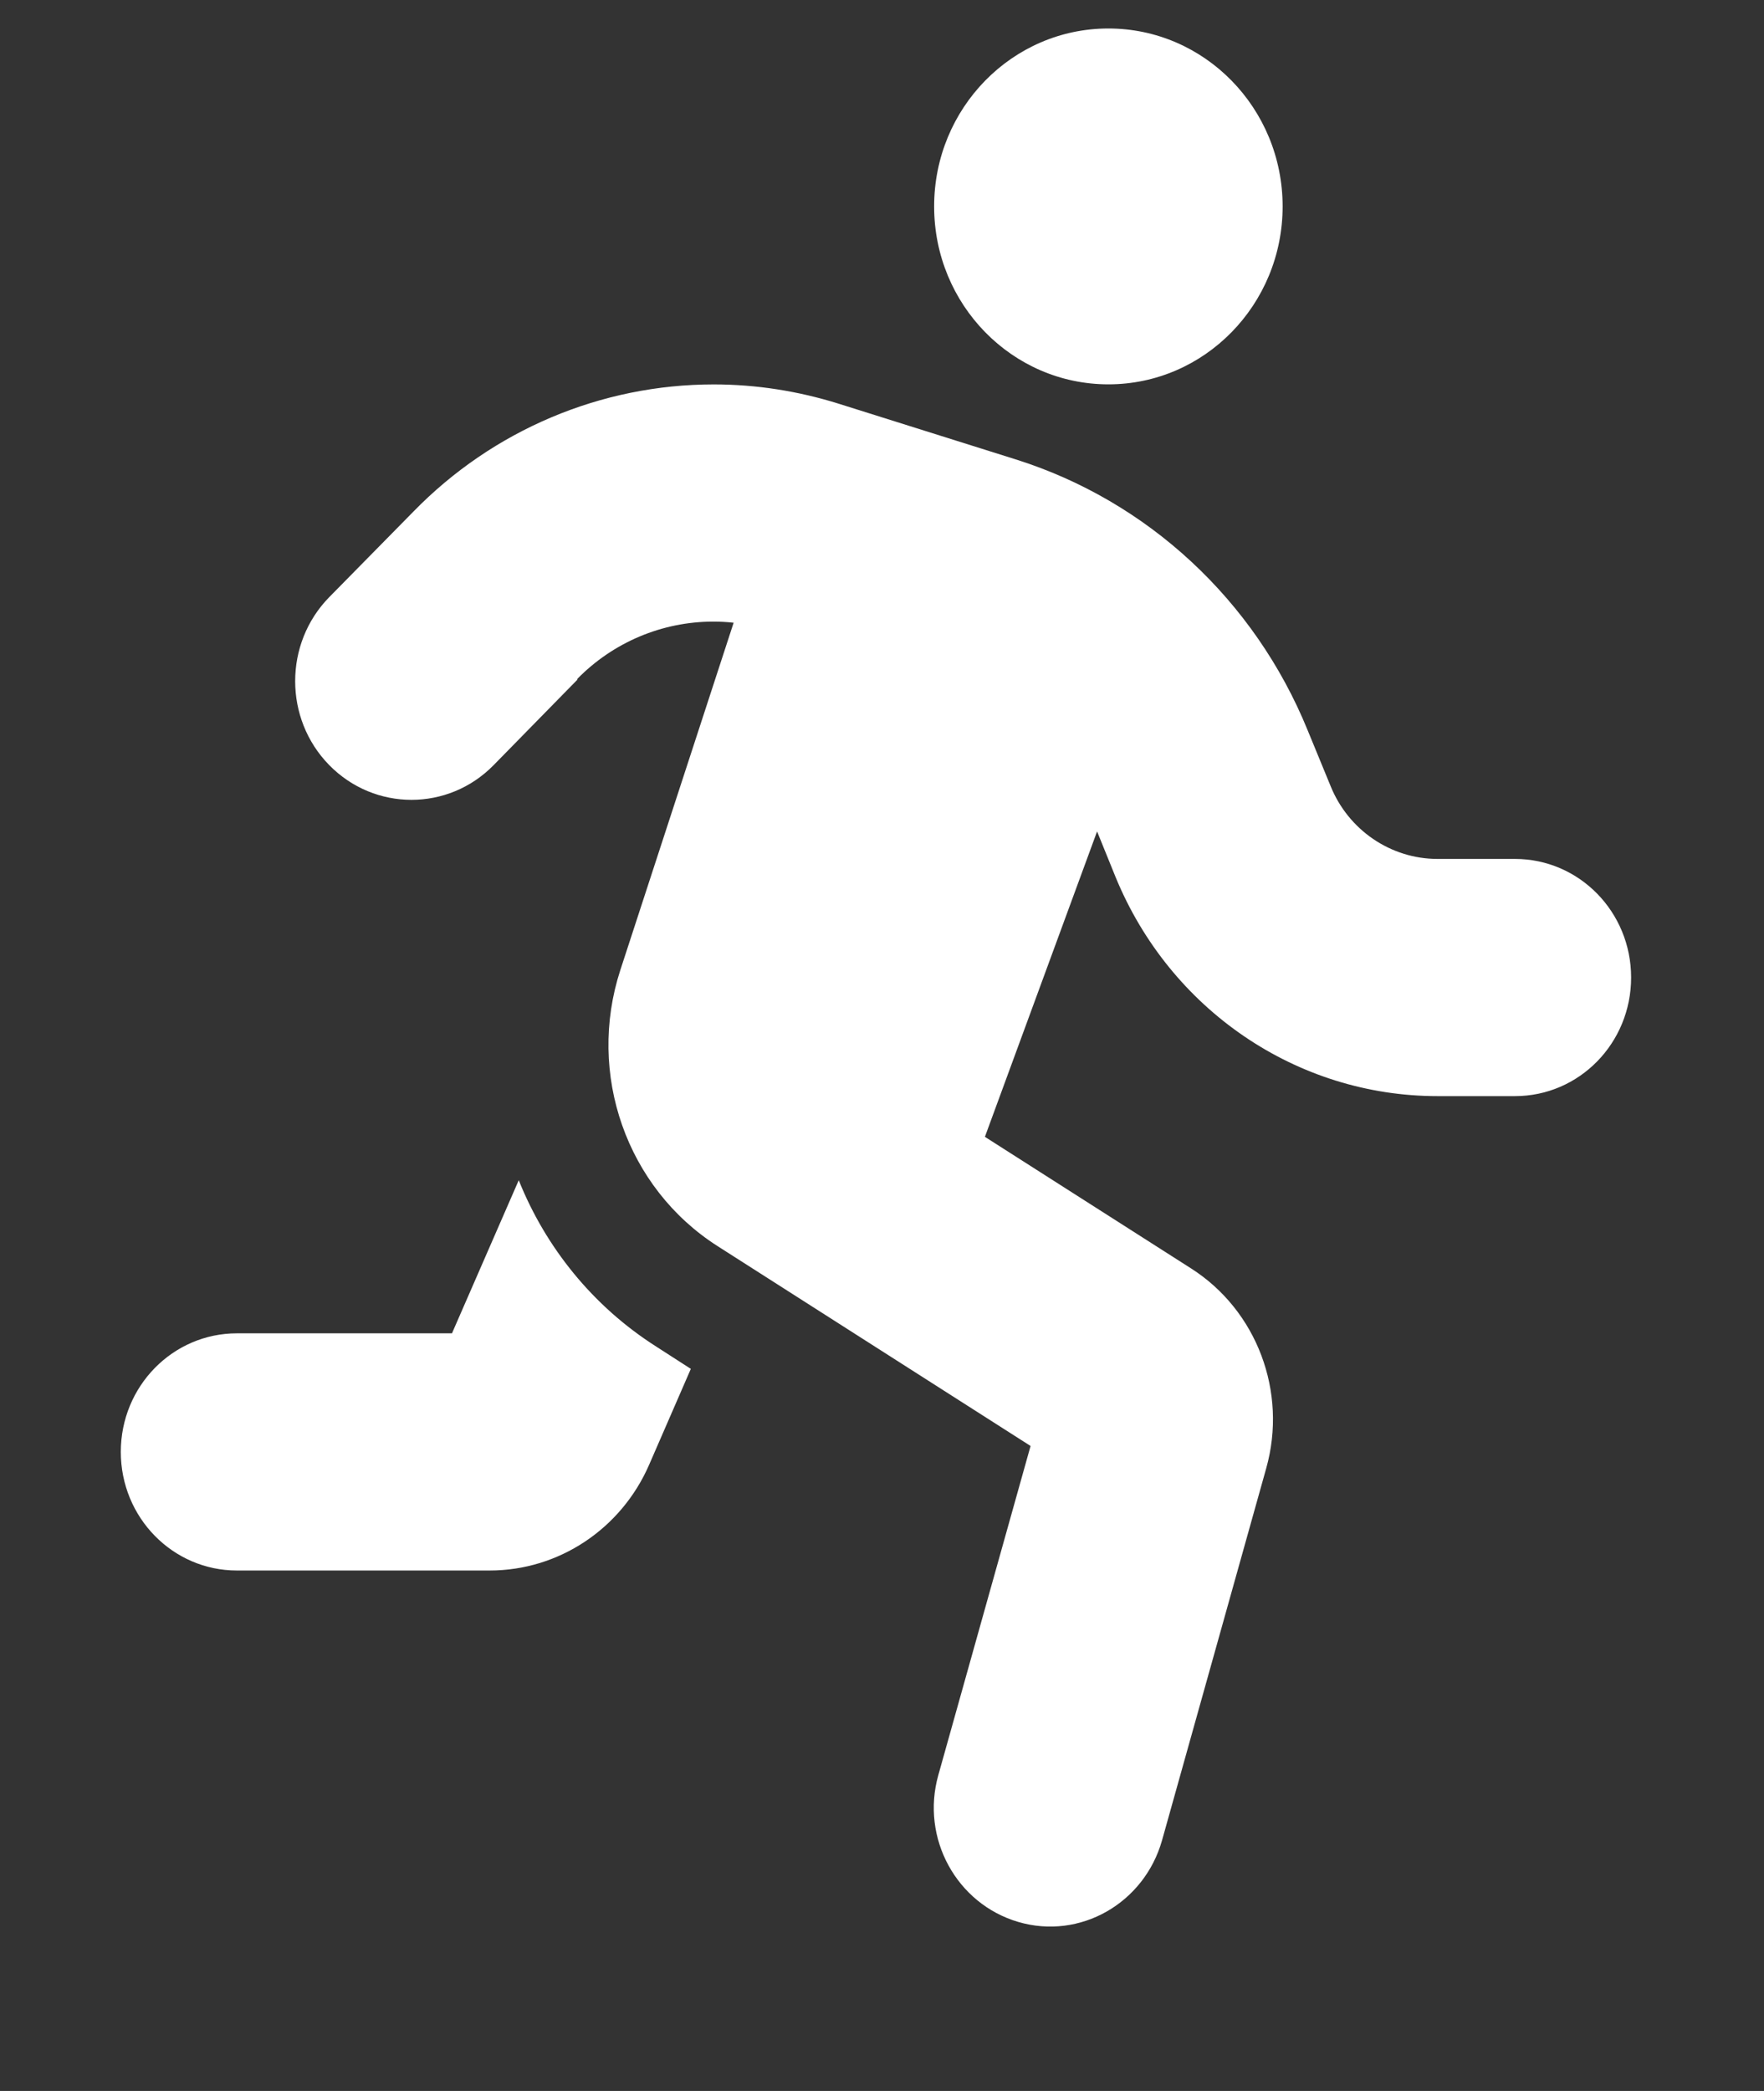 <!-- Generated by IcoMoon.io -->
<svg version="1.1" xmlns="http://www.w3.org/2000/svg" width="27" height="32" viewBox="0 0 27 32">
<rect x="0" y="0" width="27" height="32" fill="#333333" stroke="none"/>
<title>Human</title>
<path fill="#fff" d="M19.632 3.159c0-1.503-1.195-2.723-2.667-2.723s-2.667 1.22-2.667 2.723c0 1.503 1.195 2.723 2.667 2.723s2.667-1.22 2.667-2.723zM8.834 10.392c0.55-0.562 1.3-0.879 2.084-0.879 0.106 0 0.211 0.006 0.311 0.017l-1.734 5.315c-0.517 1.588 0.094 3.336 1.489 4.226l4.79 3.058-1.412 5.037c-0.272 0.965 0.278 1.969 1.223 2.247s1.928-0.284 2.201-1.248l1.595-5.695c0.328-1.169-0.144-2.417-1.15-3.058l-3.156-2.014 1.717-4.674 0.283 0.698c0.834 2.031 2.773 3.353 4.929 3.353h1.184c0.984 0 1.778-0.811 1.778-1.815s-0.795-1.815-1.778-1.815h-1.184c-0.717 0-1.367-0.442-1.639-1.118l-0.35-0.851c-0.811-1.991-2.451-3.512-4.473-4.147l-2.706-0.851c-0.617-0.193-1.261-0.295-1.912-0.295-1.723 0-3.379 0.698-4.596 1.946l-1.289 1.31c-0.695 0.709-0.695 1.861 0 2.57s1.823 0.709 2.517 0l1.284-1.31-0.006-0.006zM6.917 20.405h-3.29c-0.984 0-1.778 0.811-1.778 1.815s0.795 1.815 1.778 1.815h3.868c1.056 0 2.012-0.635 2.44-1.617l0.639-1.469-0.528-0.34c-0.972-0.618-1.695-1.52-2.106-2.547l-1.022 2.343z"></path>
</svg>
